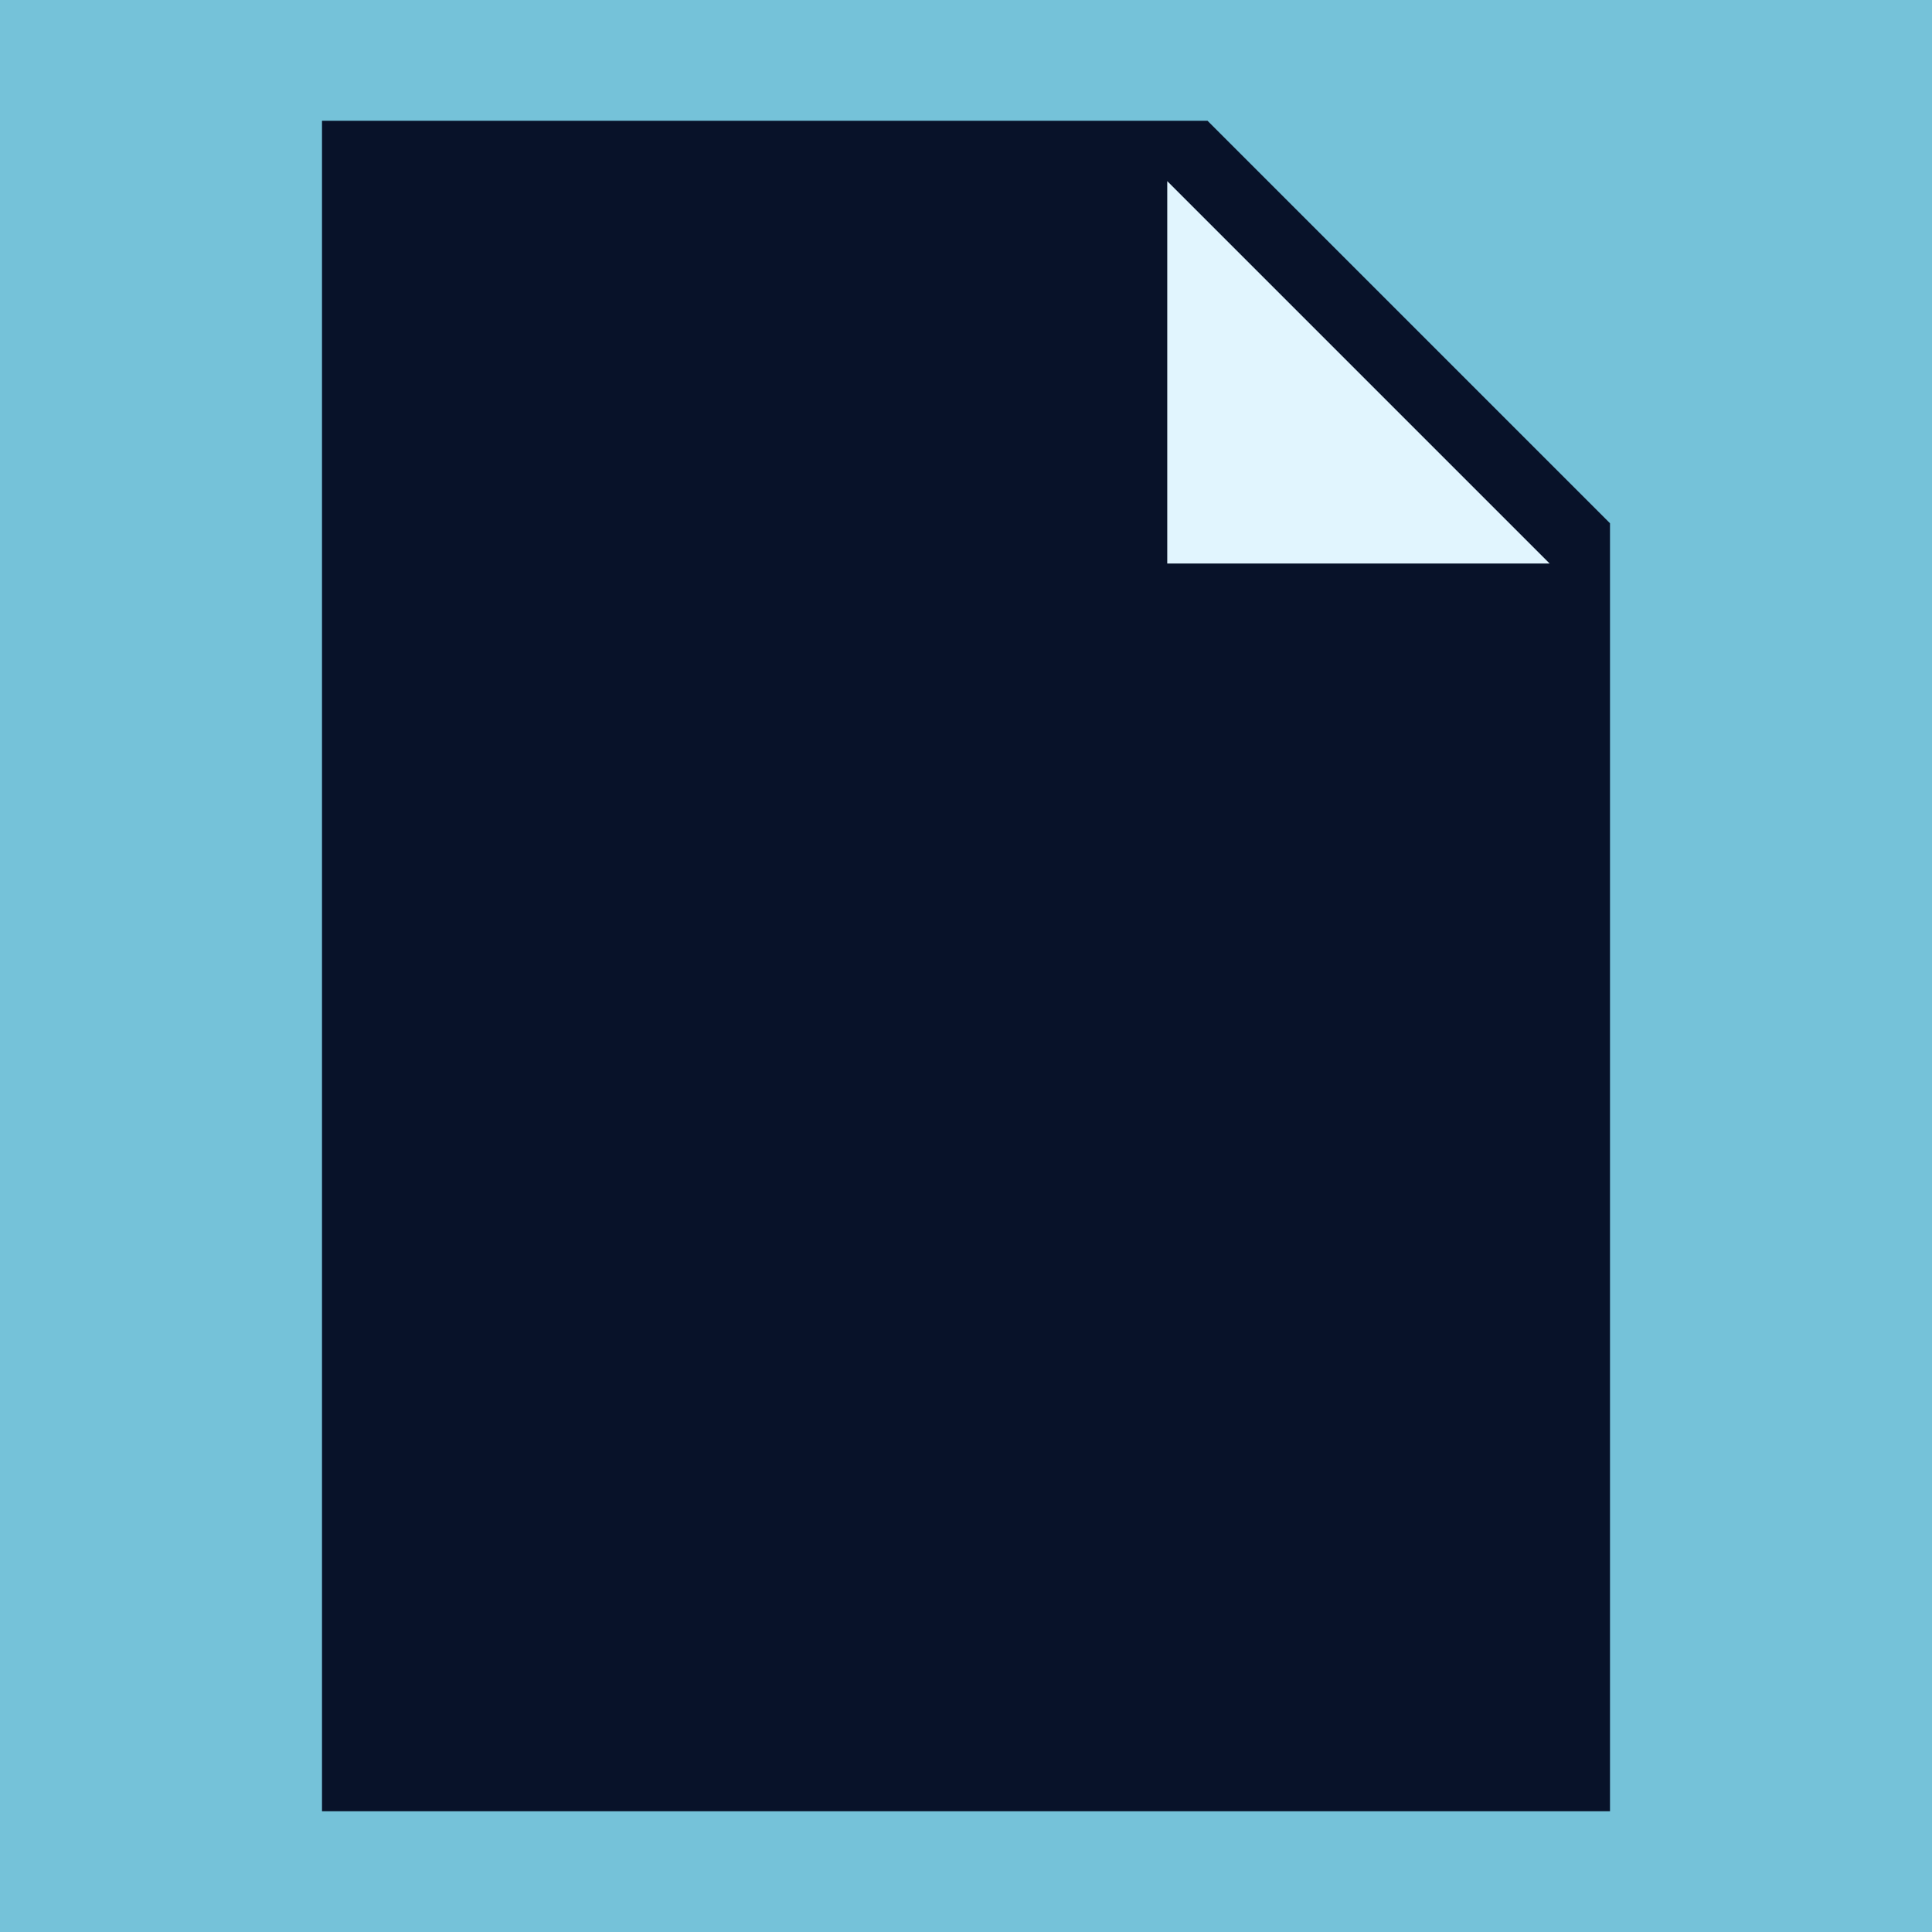 <?xml version="1.0" encoding="UTF-8"?>
<svg xmlns="http://www.w3.org/2000/svg" xmlns:xlink="http://www.w3.org/1999/xlink" width="480pt" height="480pt" viewBox="0 0 480 480" version="1.1">
<g id="surface18678329">
<rect x="0" y="0" width="480" height="480" style="fill:rgb(45.882%,76.078%,85.098%);fill-opacity:1;stroke:none;"/>
<path style=" stroke:none;fill-rule:nonzero;fill:rgb(3.137%,7.059%,16.078%);fill-opacity:1;" d="M 400 450 L 80 450 L 80 30 L 300 30 L 400 130 Z M 400 450 "/>
<path style=" stroke:none;fill-rule:nonzero;fill:rgb(88.235%,96.078%,99.608%);fill-opacity:1;" d="M 385 140 L 290 140 L 290 45 Z M 385 140 "/>
</g>
</svg>
